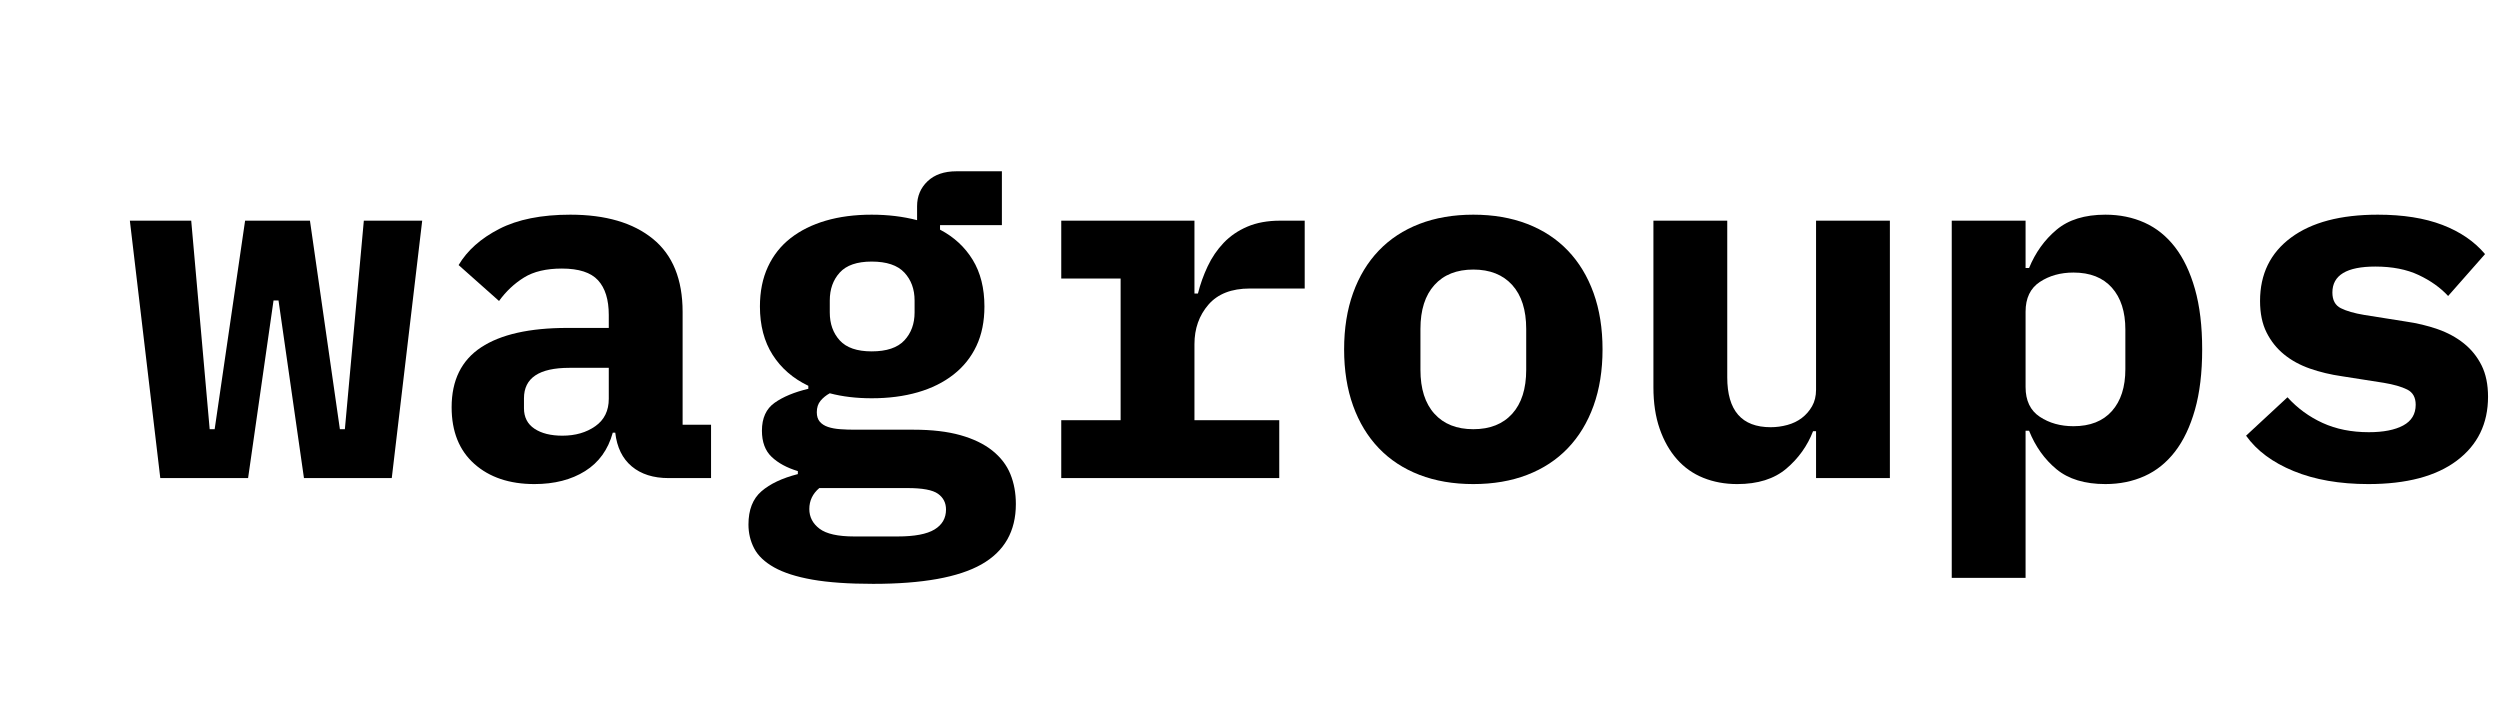 <?xml version="1.0" encoding="utf-8"?>
<!-- Generator: Adobe Illustrator 16.0.5, SVG Export Plug-In . SVG Version: 6.00 Build 0)  -->
<!DOCTYPE svg PUBLIC "-//W3C//DTD SVG 1.1//EN" "http://www.w3.org/Graphics/SVG/1.1/DTD/svg11.dtd">
<svg version="1.1" id="Layer_1" xmlns="http://www.w3.org/2000/svg" xmlns:xlink="http://www.w3.org/1999/xlink" x="0px" y="0px"
	 width="916.381px" height="259px" viewBox="0 0 916.381 259" enable-background="new 0 0 916.381 259" xml:space="preserve">
<path d="M47.6,80.886h22.492l6.766,76.438h1.829l11.155-76.438h23.773l10.972,76.438h1.829l6.949-76.438h21.395l-11.155,94.359
	h-32.185l-9.326-65.101h-1.829l-9.326,65.101H58.754L47.6,80.886z"/>
<path d="M245.093,175.245c-5.609,0-10.12-1.432-13.532-4.297c-3.415-2.863-5.426-6.978-6.035-12.344h-0.915
	c-1.708,6.217-5.092,10.912-10.149,14.08c-5.061,3.169-11.246,4.755-18.561,4.755c-9.143,0-16.489-2.469-22.035-7.406
	c-5.549-4.938-8.32-11.854-8.32-20.755c0-9.875,3.594-17.189,10.789-21.944c7.191-4.754,17.738-7.132,31.636-7.132h15.178v-4.754
	c0-5.606-1.312-9.844-3.932-12.71c-2.623-2.862-7.04-4.297-13.258-4.297c-5.731,0-10.363,1.097-13.898,3.292
	c-3.537,2.194-6.583,5.06-9.143,8.595l-14.812-13.167c3.168-5.363,8.137-9.783,14.903-13.258s15.452-5.212,26.059-5.212
	c12.92,0,23.01,2.958,30.264,8.869c7.252,5.915,10.881,14.844,10.881,26.79v41.328h10.423v19.566H245.093z M206.143,159.701
	c4.754,0,8.777-1.157,12.069-3.475c3.292-2.313,4.938-5.668,4.938-10.058v-11.337h-14.446c-11.095,0-16.641,3.72-16.641,11.154
	v3.657c0,3.292,1.28,5.792,3.84,7.498C198.462,158.85,201.874,159.701,206.143,159.701z"/>
<path d="M372.366,184.754c0,9.995-4.206,17.372-12.618,22.127s-21.641,7.132-39.682,7.132c-9.023,0-16.458-0.52-22.31-1.555
	c-5.852-1.037-10.515-2.531-13.989-4.479c-3.474-1.952-5.915-4.27-7.314-6.949c-1.403-2.683-2.103-5.609-2.103-8.777
	c0-5.366,1.583-9.418,4.754-12.161c3.169-2.743,7.618-4.846,13.349-6.309v-1.098c-4.023-1.217-7.223-2.954-9.6-5.211
	c-2.377-2.255-3.566-5.455-3.566-9.601c0-4.632,1.554-8.046,4.663-10.24c3.108-2.195,7.223-3.9,12.343-5.121v-1.097
	c-5.609-2.681-9.966-6.461-13.075-11.338c-3.109-4.874-4.663-10.789-4.663-17.738c0-5.485,0.974-10.332,2.926-14.537
	c1.949-4.206,4.723-7.709,8.32-10.516c3.594-2.803,7.892-4.937,12.892-6.4c4.998-1.463,10.606-2.194,16.824-2.194
	c5.972,0,11.521,0.672,16.641,2.012v-5.12c0-3.657,1.28-6.703,3.84-9.144c2.56-2.437,6.095-3.657,10.606-3.657h16.641v19.75h-22.675
	v1.646c5.12,2.683,9.112,6.372,11.978,11.063c2.863,4.694,4.297,10.395,4.297,17.098c0,5.486-0.977,10.304-2.926,14.446
	c-1.952,4.146-4.754,7.652-8.412,10.516c-3.657,2.865-8.017,5.028-13.075,6.491c-5.06,1.463-10.698,2.194-16.915,2.194
	c-2.806,0-5.486-0.151-8.046-0.457c-2.56-0.303-5-0.76-7.314-1.371c-1.343,0.731-2.469,1.646-3.383,2.742
	c-0.915,1.098-1.372,2.501-1.372,4.206c0,1.463,0.366,2.623,1.097,3.475c0.731,0.854,1.737,1.494,3.017,1.92
	c1.28,0.429,2.771,0.703,4.48,0.823c1.706,0.123,3.474,0.183,5.303,0.183h21.578c6.703,0,12.435,0.672,17.189,2.012
	c4.754,1.343,8.654,3.231,11.703,5.669c3.046,2.44,5.24,5.303,6.583,8.595C371.695,177.074,372.366,180.731,372.366,184.754z
	 M346.765,186.766c0-2.44-0.977-4.36-2.926-5.76c-1.952-1.403-5.669-2.104-11.155-2.104h-32.368
	c-2.44,2.071-3.657,4.632-3.657,7.681c0,2.926,1.249,5.331,3.749,7.223c2.497,1.889,6.734,2.835,12.709,2.835h15.909
	c6.218,0,10.727-0.854,13.532-2.561C345.362,192.372,346.765,189.935,346.765,186.766z M319.518,128.797
	c5.486,0,9.478-1.34,11.978-4.022c2.498-2.681,3.749-6.095,3.749-10.241v-4.389c0-4.143-1.251-7.558-3.749-10.24
	c-2.5-2.68-6.492-4.023-11.978-4.023c-5.366,0-9.266,1.344-11.704,4.023c-2.44,2.683-3.657,6.098-3.657,10.24v4.389
	c0,4.146,1.217,7.561,3.657,10.241C310.252,127.457,314.152,128.797,319.518,128.797z"/>
<path d="M389.005,154.032h21.761v-51.934h-21.761V80.886h48.825v26.699h1.28c0.852-3.412,2.041-6.735,3.566-9.967
	c1.523-3.229,3.475-6.095,5.852-8.595c2.377-2.497,5.271-4.479,8.686-5.942c3.412-1.464,7.435-2.195,12.07-2.195h8.959v24.87
	h-20.115c-6.706,0-11.766,1.975-15.178,5.921c-3.415,3.948-5.12,8.774-5.12,14.483v27.872h31.086v21.213h-79.912V154.032z"/>
<path d="M540.052,177.439c-7.314,0-13.898-1.129-19.75-3.383c-5.852-2.255-10.82-5.515-14.904-9.783
	c-4.086-4.267-7.223-9.446-9.417-15.544c-2.194-6.095-3.292-12.983-3.292-20.664c0-7.68,1.098-14.566,3.292-20.664
	c2.194-6.094,5.331-11.274,9.417-15.543c4.084-4.267,9.053-7.526,14.904-9.783c5.852-2.255,12.436-3.384,19.75-3.384
	s13.897,1.129,19.749,3.384c5.852,2.257,10.817,5.517,14.903,9.783c4.084,4.269,7.224,9.449,9.418,15.543
	c2.194,6.098,3.291,12.984,3.291,20.664c0,7.681-1.097,14.569-3.291,20.664c-2.194,6.098-5.334,11.277-9.418,15.544
	c-4.086,4.269-9.052,7.528-14.903,9.783C553.949,176.311,547.366,177.439,540.052,177.439z M540.052,157.324
	c6.094,0,10.849-1.889,14.264-5.669c3.411-3.777,5.119-9.144,5.119-16.092v-14.995c0-6.949-1.708-12.312-5.119-16.093
	c-3.415-3.777-8.17-5.669-14.264-5.669c-6.098,0-10.853,1.892-14.264,5.669c-3.415,3.78-5.121,9.144-5.121,16.093v14.995
	c0,6.948,1.706,12.314,5.121,16.092C529.199,155.436,533.954,157.324,540.052,157.324z"/>
<path d="M665.679,158.056h-1.098c-2.074,5.366-5.334,9.938-9.783,13.715c-4.452,3.777-10.455,5.669-18.013,5.669
	c-4.512,0-8.657-0.763-12.435-2.286c-3.78-1.522-7.012-3.809-9.691-6.857c-2.684-3.046-4.786-6.766-6.31-11.154
	c-1.525-4.389-2.285-9.446-2.285-15.178V80.886h27.063v57.421c0,12.191,5.304,18.286,15.909,18.286c2.072,0,4.115-0.274,6.126-0.823
	c2.012-0.548,3.777-1.399,5.304-2.56c1.522-1.157,2.771-2.589,3.749-4.298c0.974-1.705,1.463-3.717,1.463-6.034V80.886h27.063
	v94.359h-27.063V158.056z"/>
<path d="M715.416,80.886h27.064v17.358h1.28c2.313-5.657,5.668-10.329,10.058-14.018c4.389-3.688,10.36-5.535,17.921-5.535
	c5.24,0,10.025,0.978,14.354,2.926c4.326,1.952,8.046,4.938,11.155,8.961c3.108,4.023,5.546,9.144,7.314,15.36
	c1.766,6.218,2.651,13.596,2.651,22.127c0,8.535-0.886,15.909-2.651,22.127c-1.769,6.218-4.206,11.338-7.314,15.36
	c-3.109,4.023-6.829,7.013-11.155,8.961c-4.329,1.948-9.114,2.926-14.354,2.926c-7.561,0-13.532-1.814-17.921-5.44
	c-4.39-3.629-7.744-8.332-10.058-14.112h-1.28v53.932h-27.064V80.886z M760.035,156.227c6.095,0,10.789-1.846,14.081-5.54
	c3.291-3.694,4.938-8.812,4.938-15.354V120.8c0-6.541-1.646-11.658-4.938-15.353c-3.292-3.694-7.986-5.543-14.081-5.543
	c-4.754,0-8.869,1.151-12.343,3.451c-3.475,2.304-5.212,5.935-5.212,10.901v27.618c0,4.966,1.737,8.601,5.212,10.9
	C751.166,155.078,755.281,156.227,760.035,156.227z"/>
<path d="M868.108,177.439c-10.486,0-19.599-1.586-27.339-4.755c-7.743-3.168-13.563-7.497-17.464-12.983l15.179-14.08
	c3.657,4.022,7.954,7.163,12.892,9.417c4.938,2.258,10.575,3.384,16.915,3.384c5.363,0,9.569-0.823,12.618-2.469
	c3.046-1.646,4.571-4.175,4.571-7.589c0-2.681-1.037-4.541-3.108-5.578c-2.074-1.034-4.938-1.857-8.595-2.469L858.6,137.94
	c-4.27-0.608-8.229-1.555-11.887-2.834c-3.657-1.28-6.829-3.018-9.509-5.212c-2.684-2.194-4.817-4.875-6.4-8.046
	c-1.586-3.169-2.377-7.01-2.377-11.521c0-9.875,3.777-17.615,11.337-23.225c7.558-5.605,18.164-8.412,31.819-8.412
	c9.263,0,17.158,1.252,23.681,3.749c6.521,2.5,11.732,6.066,15.636,10.698l-13.532,15.36c-2.806-3.046-6.4-5.606-10.789-7.681
	c-4.389-2.071-9.692-3.108-15.909-3.108c-10.486,0-15.727,3.172-15.727,9.509c0,2.806,1.034,4.727,3.108,5.761
	c2.071,1.037,4.938,1.859,8.595,2.469l14.995,2.377c4.266,0.611,8.229,1.555,11.886,2.834c3.657,1.28,6.857,3.018,9.601,5.212
	s4.906,4.878,6.492,8.046c1.583,3.172,2.377,7.012,2.377,11.521c0,9.875-3.812,17.679-11.429,23.407
	C892.946,174.576,882.126,177.439,868.108,177.439z"/>
</svg>

